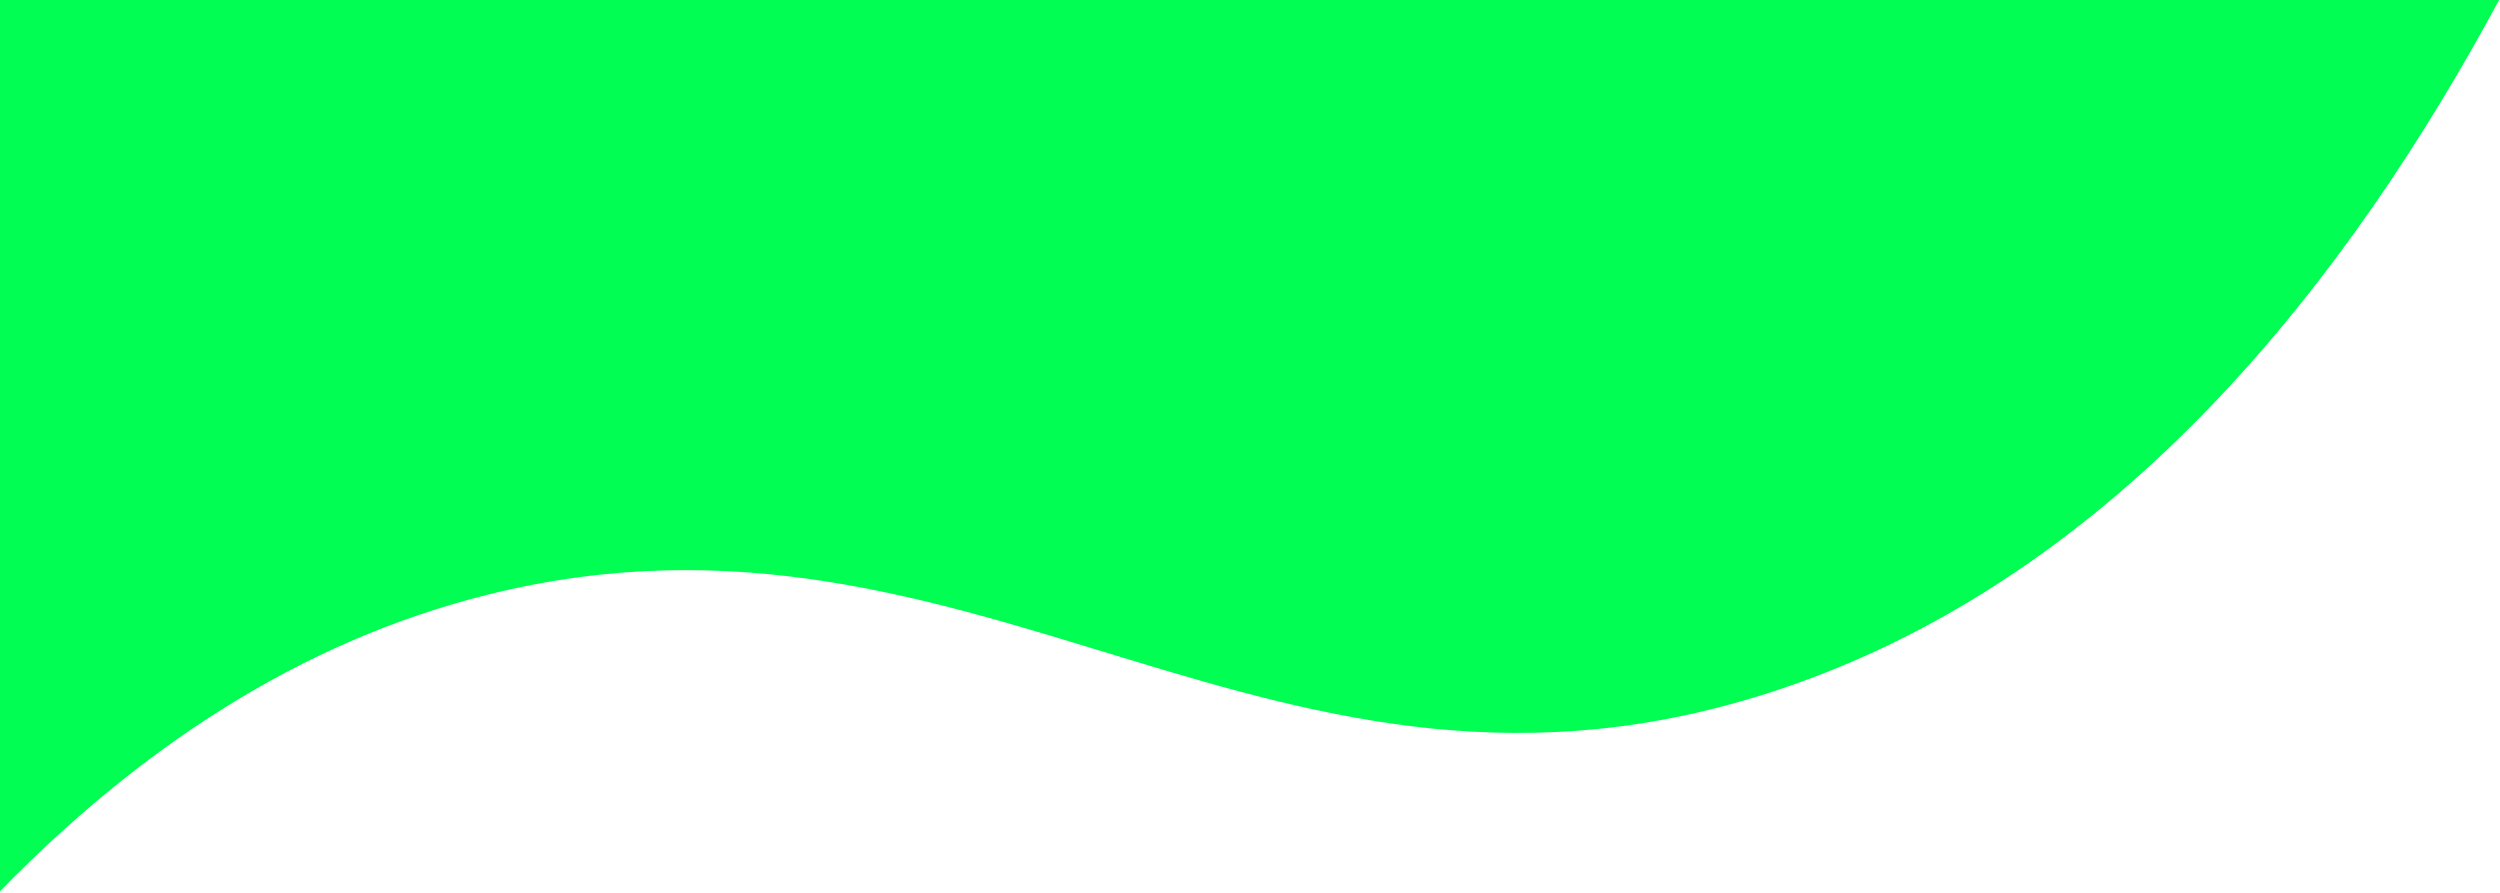 <svg width="988" height="353" viewBox="0 0 988 353" fill="none" xmlns="http://www.w3.org/2000/svg">
<path d="M987.65 0C929.37 108 838.91 227.39 702.5 272.69C503.36 338.82 387.38 186.94 193.5 234.82C117.42 253.6 53.62 297.23 0 352.22V0H987.65Z" fill="#00FF52"/>
</svg>
